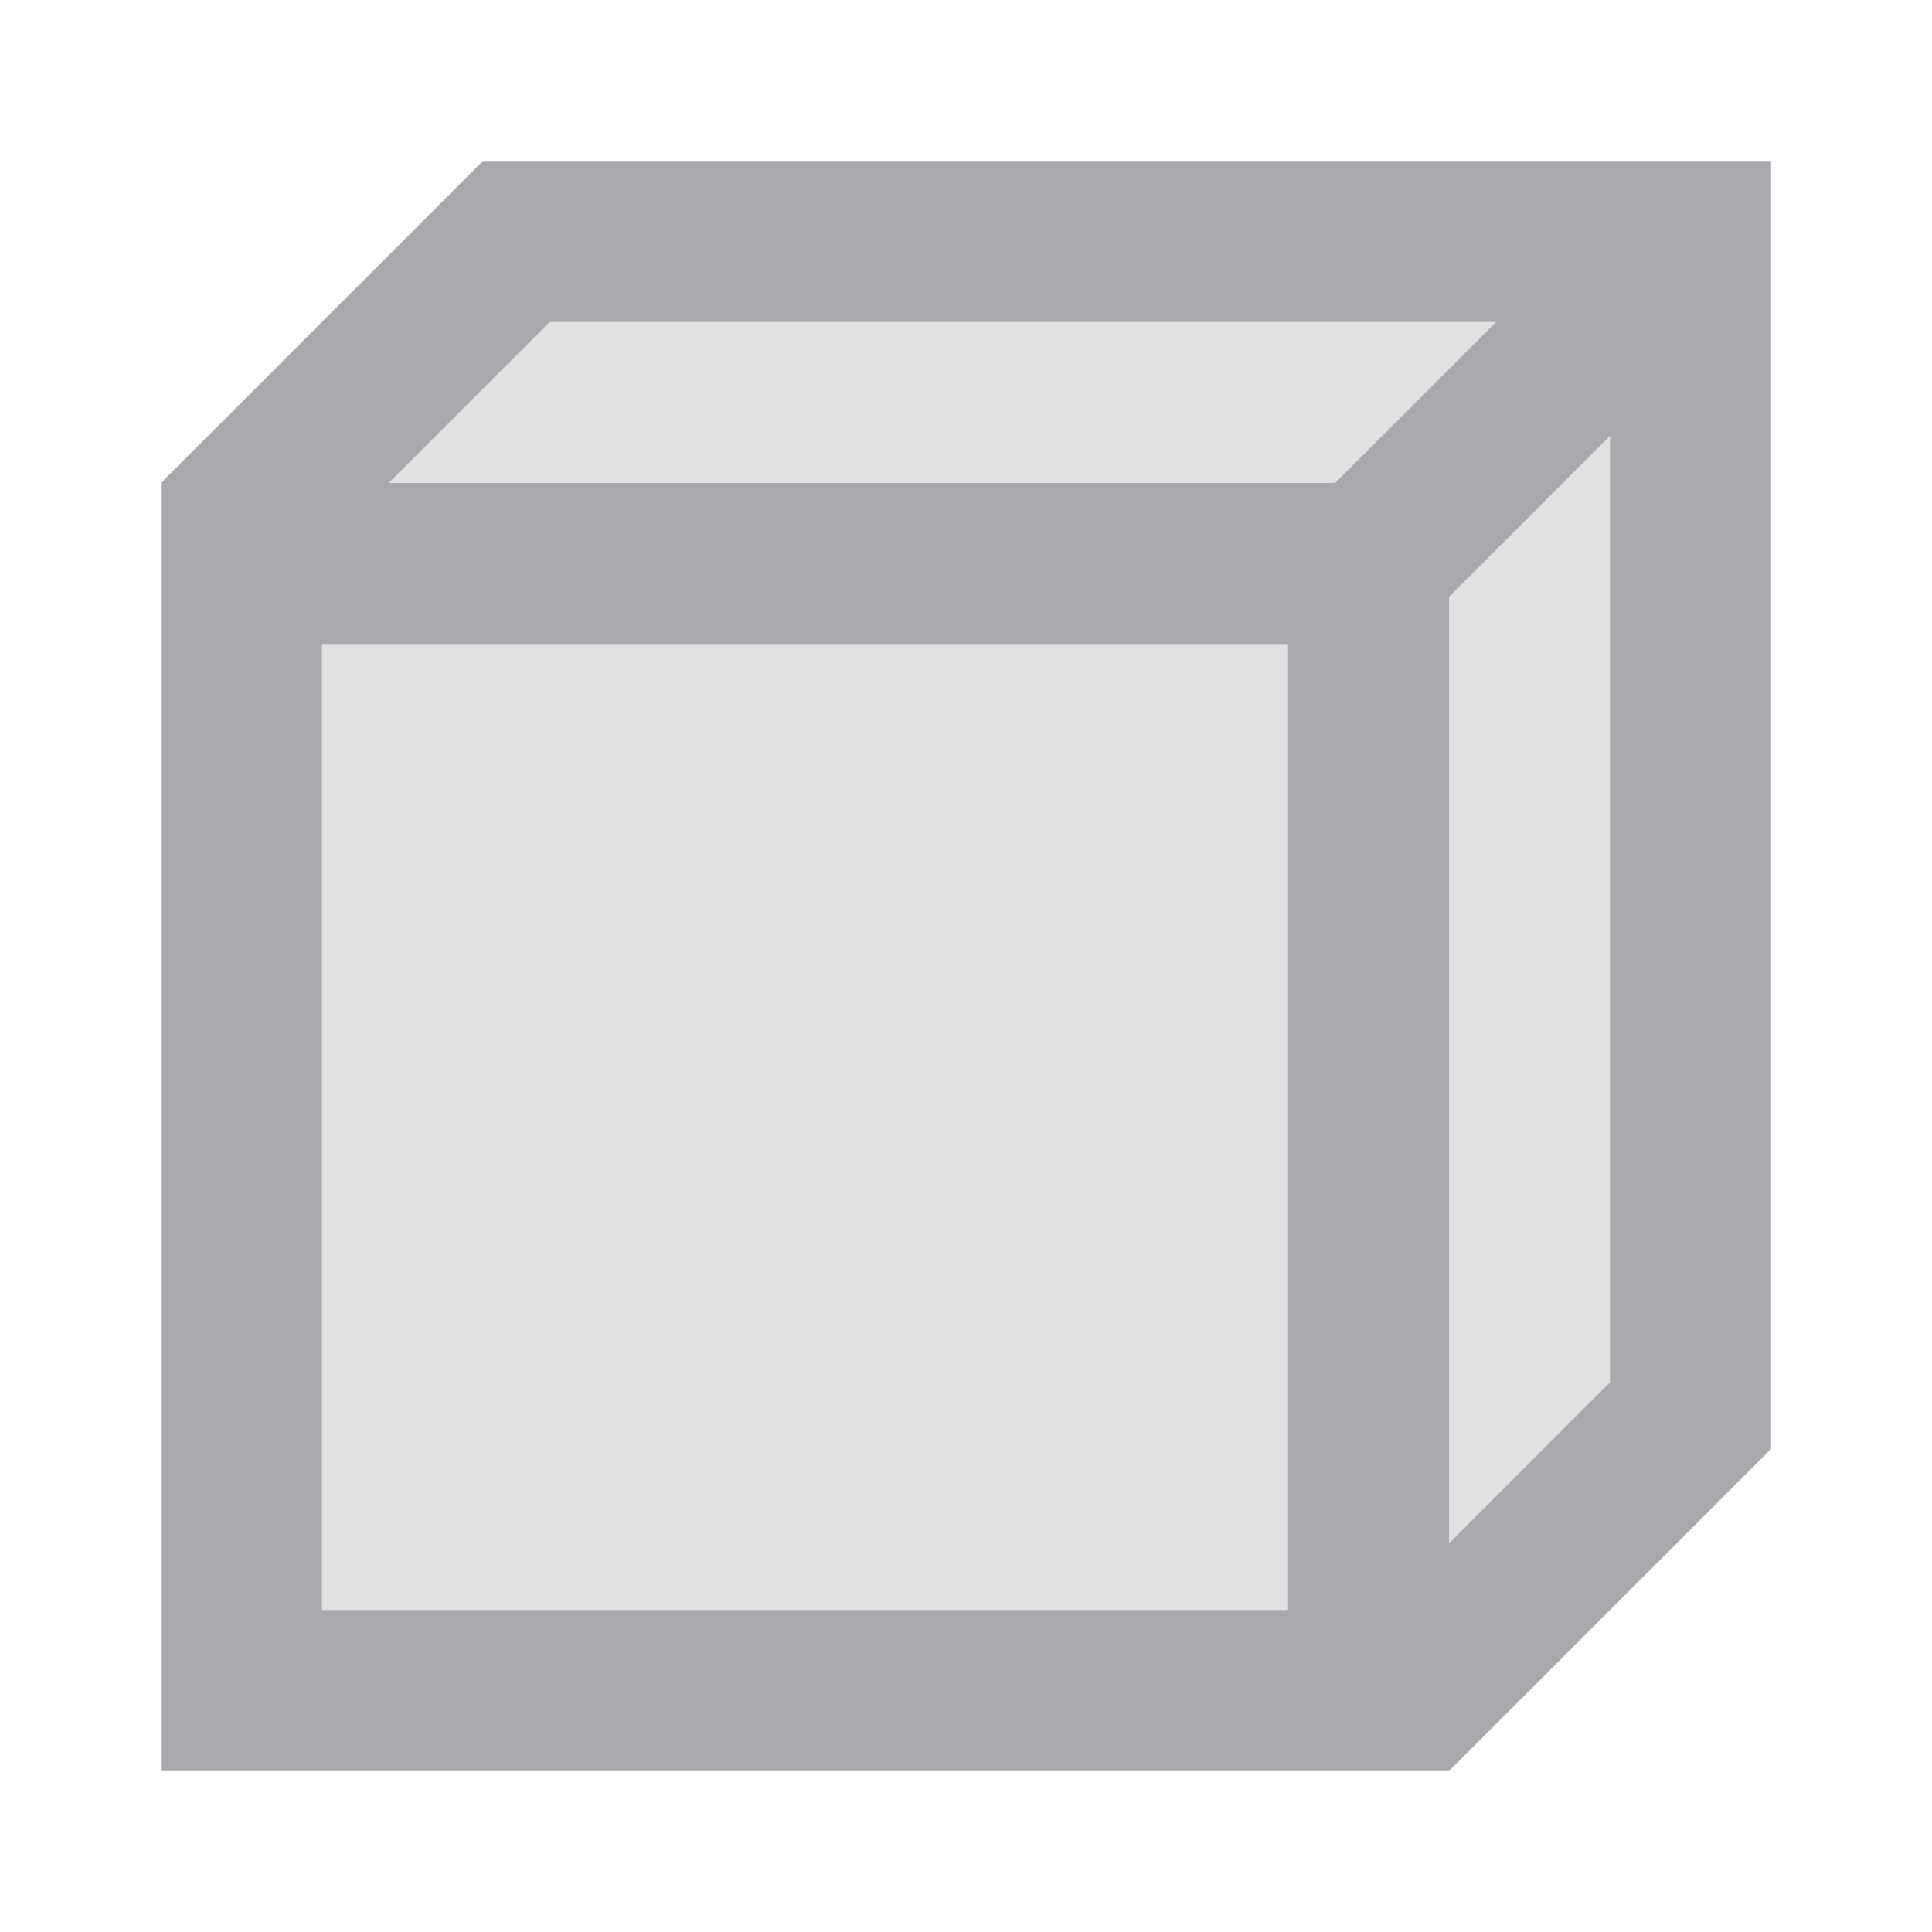 <svg viewBox="0 0 24 24" xmlns="http://www.w3.org/2000/svg"><g fill="#aaa8ac"><path d="m6 2-4 4v16h16l4-4v-16z" opacity=".35"/><path d="m6 2-4 4v2 14h14 2l4-4v-16zm.828 2h11.758l-2 2h-11.758zm13.172 1.414v11.758l-2 2v-11.172-.586zm-16 2.586h12v12h-12z"/></g></svg>